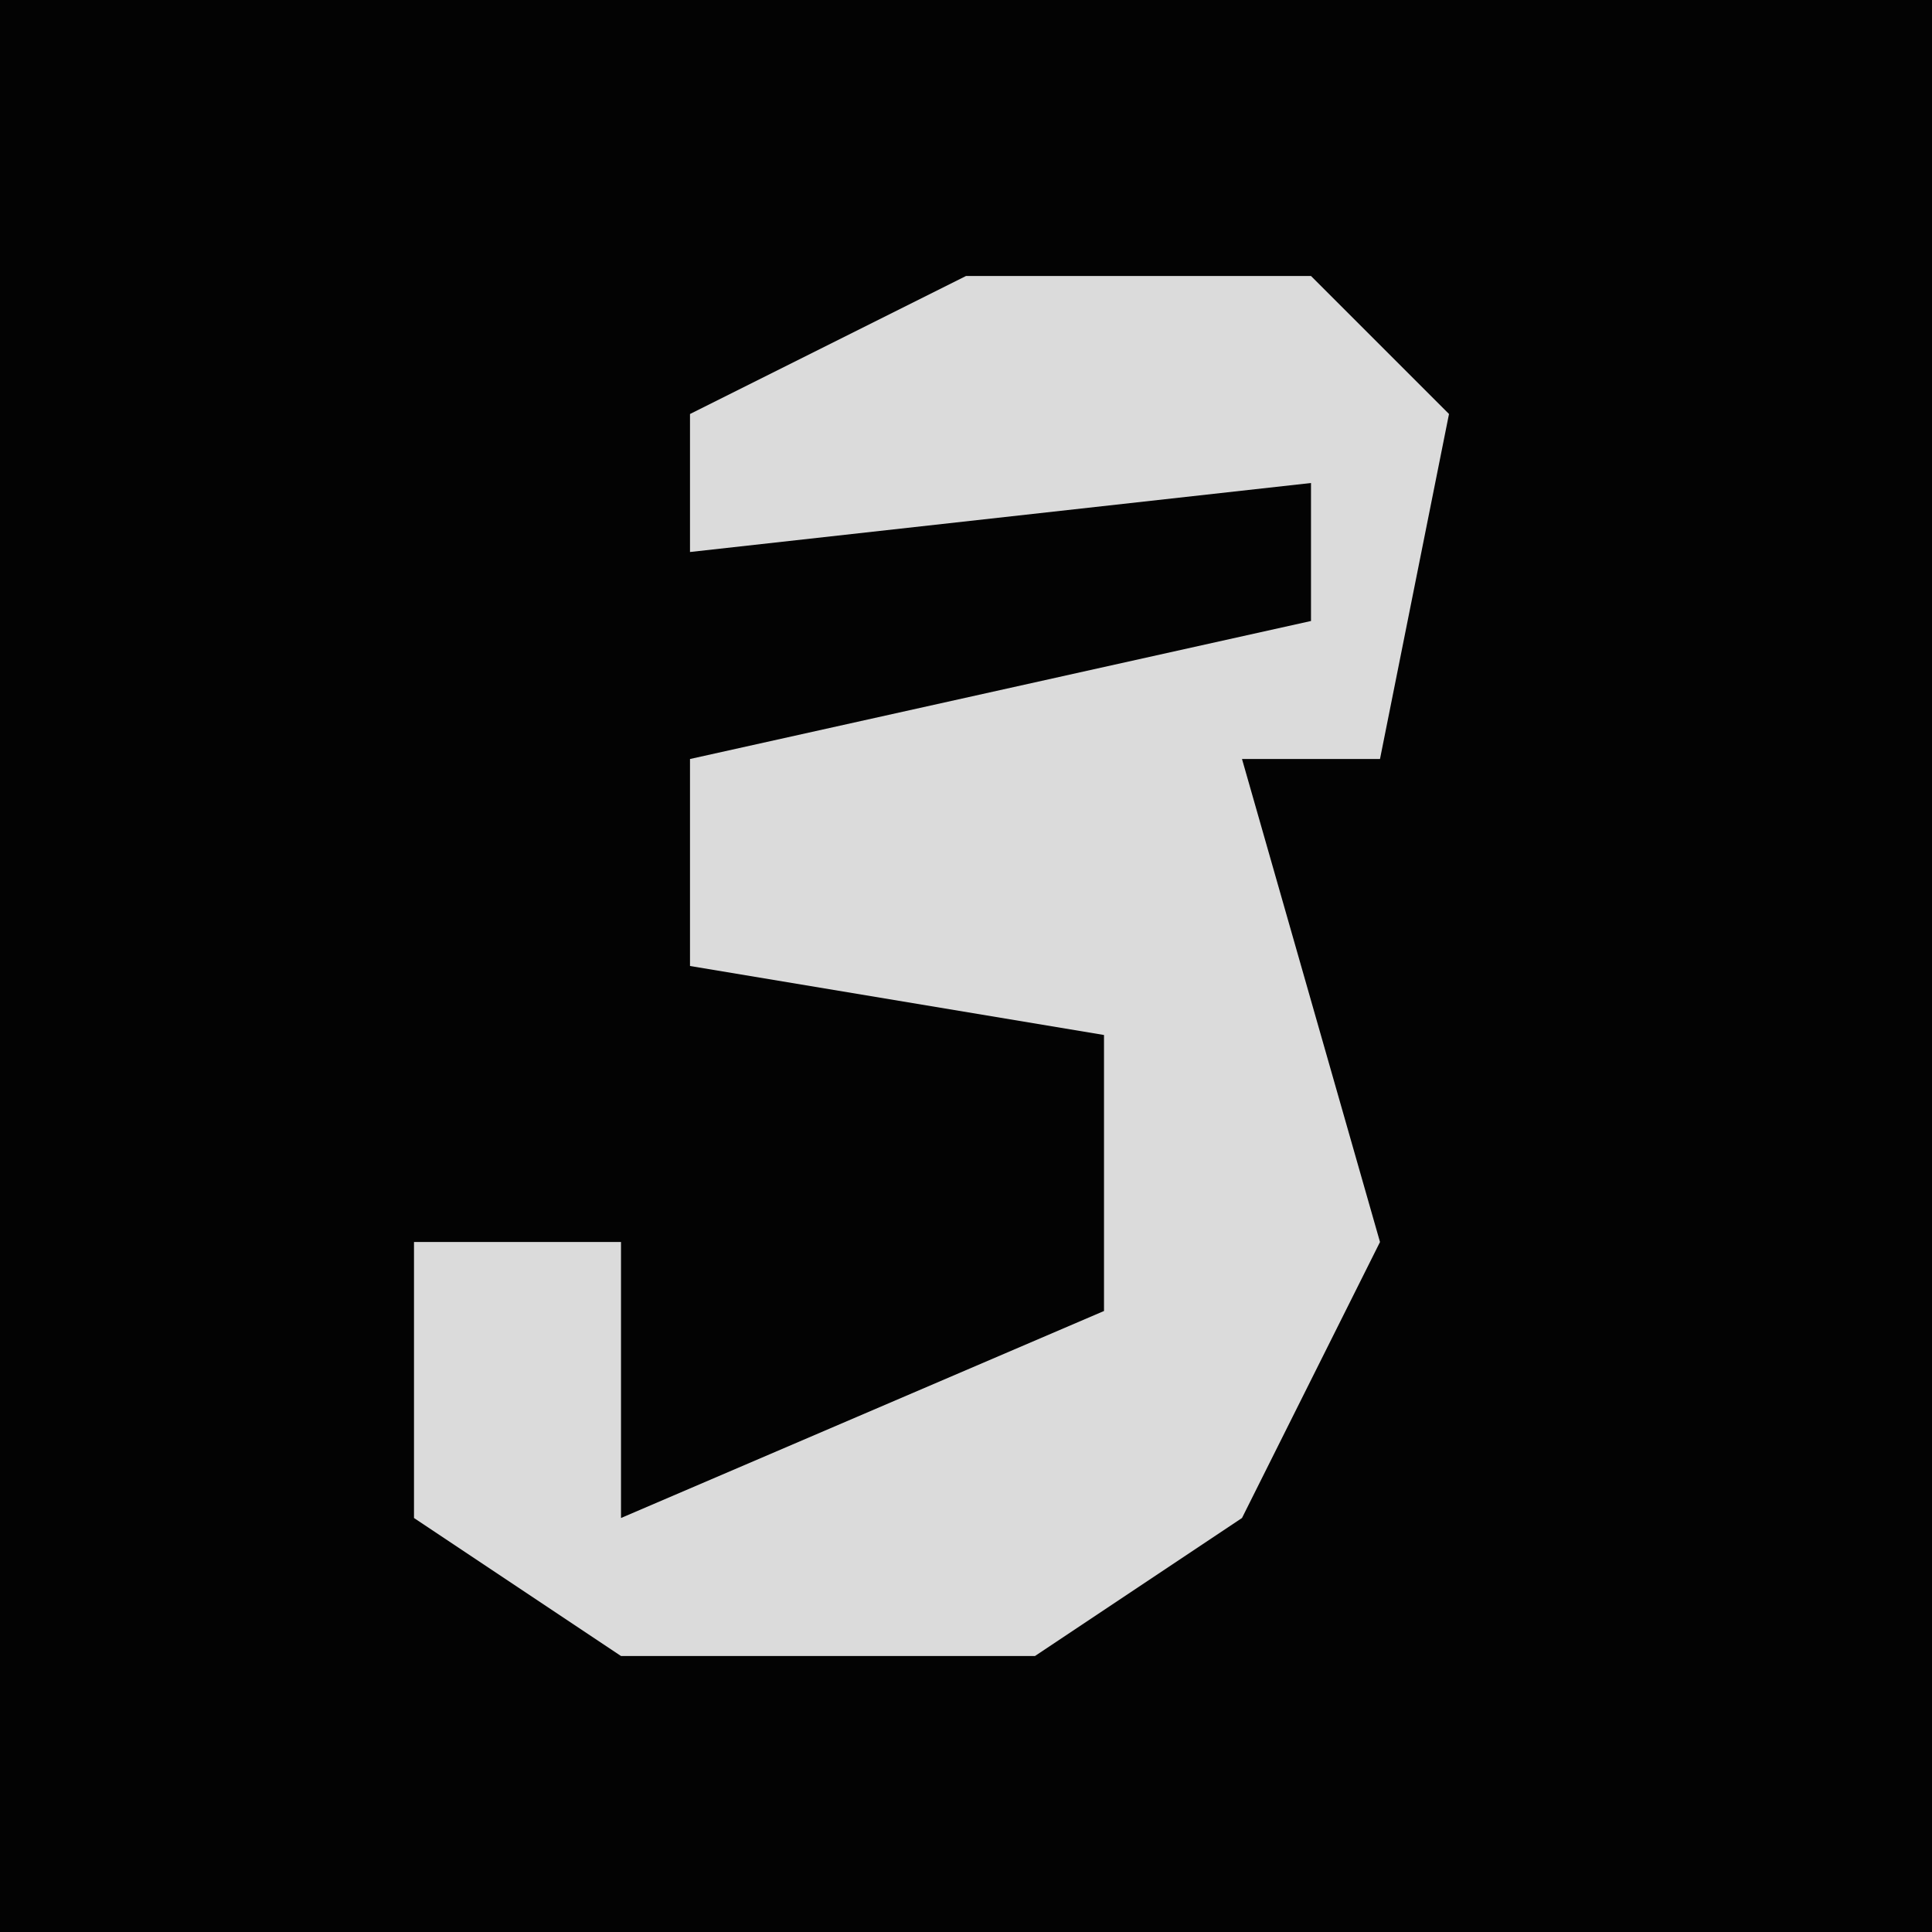 <?xml version="1.0" encoding="UTF-8"?>
<svg version="1.1" xmlns="http://www.w3.org/2000/svg" width="28" height="28">
<path d="M0,0 L28,0 L28,28 L0,28 Z " fill="#030303" transform="translate(0,0)"/>
<path d="M0,0 L5,0 L7,2 L6,7 L4,7 L6,14 L4,18 L1,20 L-5,20 L-8,18 L-8,14 L-5,14 L-5,18 L2,15 L2,11 L-4,10 L-4,7 L5,5 L5,3 L-4,4 L-4,2 Z " fill="#DBDBDB" transform="translate(14,4)"/>
</svg>
